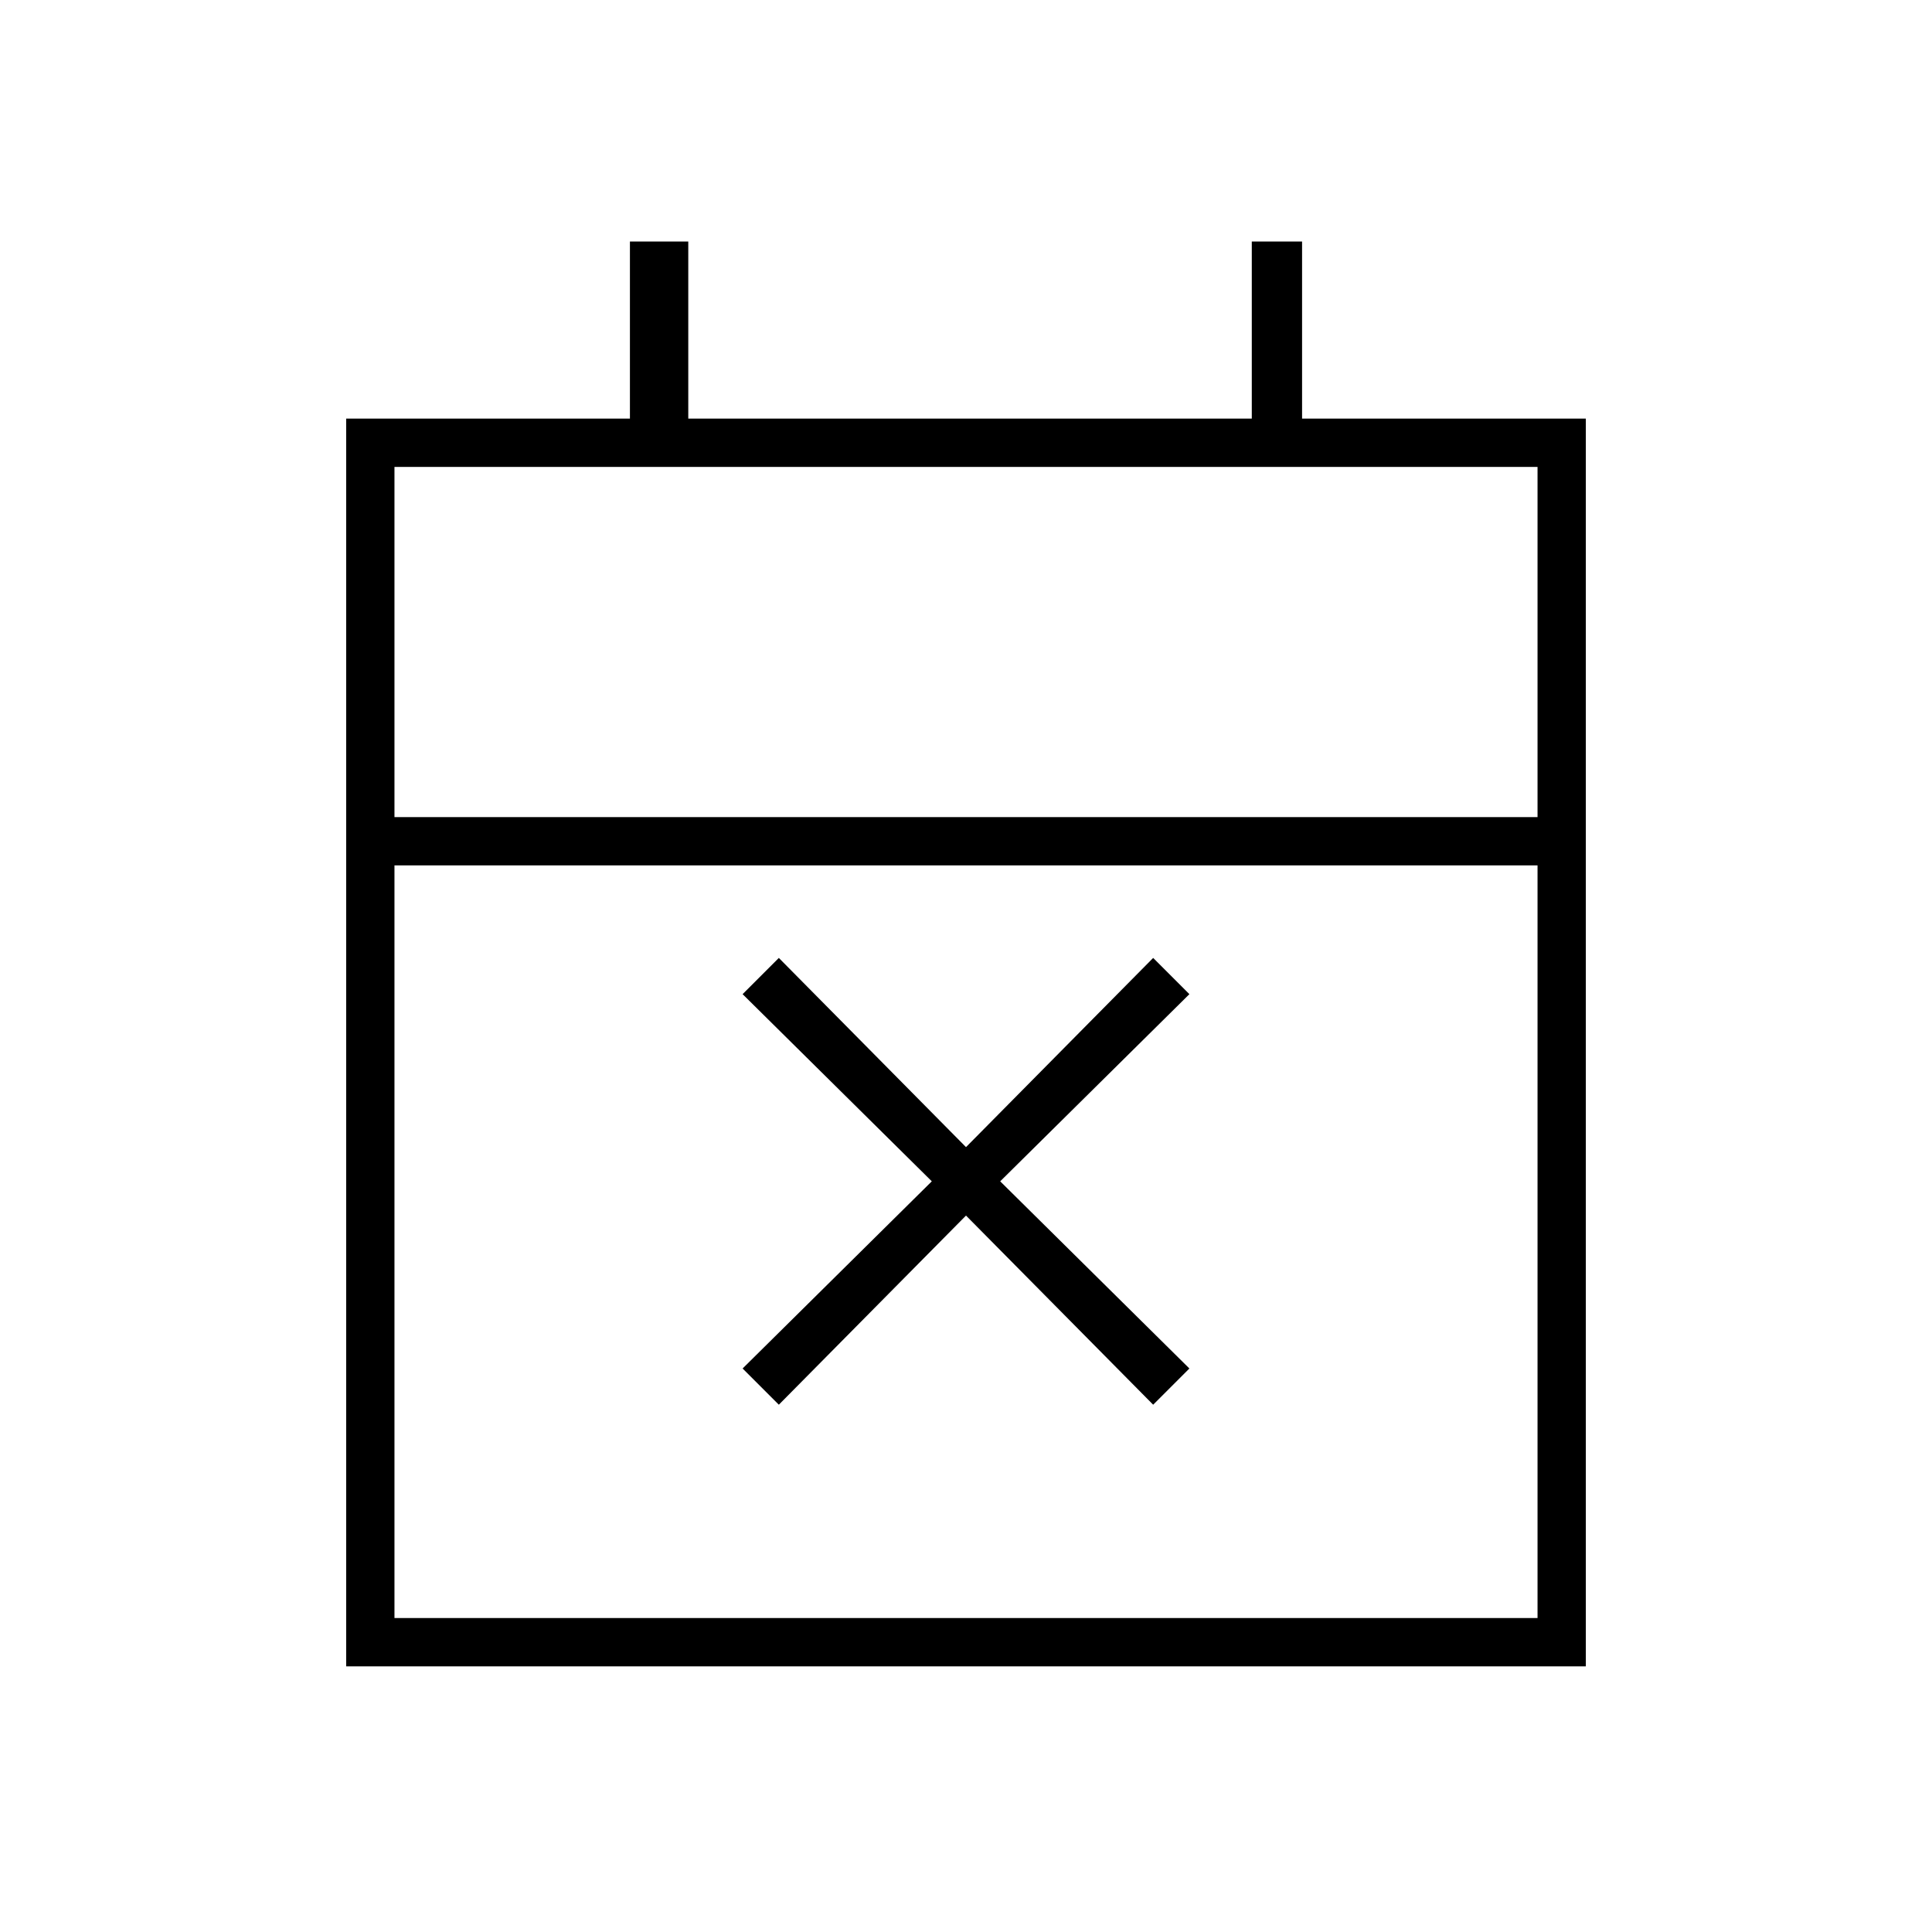 <svg xmlns="http://www.w3.org/2000/svg" height="40" width="40"><path d="m16.125 29.083-.75-.75 3.917-3.875-3.917-3.875.75-.75L20 23.75l3.875-3.917.75.75-3.917 3.875 3.917 3.875-.75.75L20 25.167ZM7.167 34.5V8.667h5.875V5h1.208v3.667h11.667V5h1.041v3.667h5.875V34.5Zm1-1h23.666V17.917H8.167Zm0-16.583h23.666v-7.25H8.167Zm0 0v-7.25 7.25Z"/></svg>